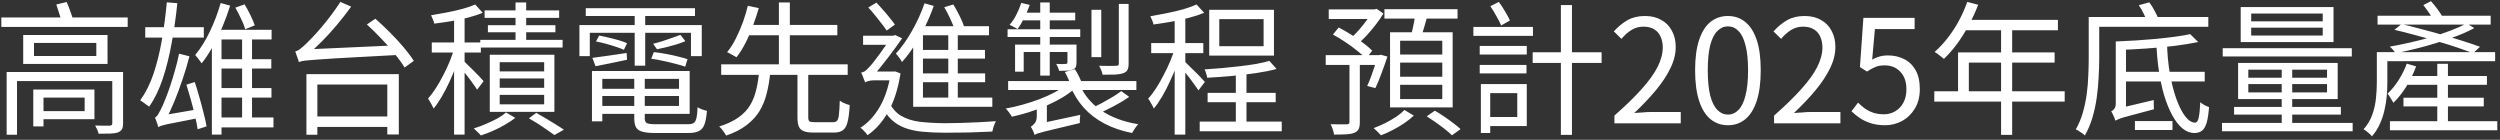 <svg width="608" height="34" viewBox="0 0 608 34" fill="none" xmlns="http://www.w3.org/2000/svg">
<rect x="0" y="0" width="608" height="34" fill="#333333" stroke="none"/>
<path d="M0.323 4.24H31.053V6.55H0.323V4.24ZM8.268 10.435V13.62H23.423V10.435H8.268ZM5.643 8.51H26.153V15.545H5.643V8.51ZM1.618 17.505H29.093V19.71H4.138V32.765H1.618V17.505ZM27.308 17.505H29.933V30C29.933 30.653 29.84 31.132 29.653 31.435C29.467 31.762 29.14 32.018 28.673 32.205C28.207 32.368 27.588 32.462 26.818 32.485C26.048 32.508 25.103 32.52 23.983 32.52C23.913 32.217 23.797 31.878 23.633 31.505C23.47 31.132 23.307 30.805 23.143 30.525C23.657 30.548 24.158 30.56 24.648 30.56C25.138 30.56 25.57 30.56 25.943 30.56C26.317 30.56 26.573 30.56 26.713 30.56C27.11 30.537 27.308 30.362 27.308 30.035V17.505ZM13.693 1.09L16.213 0.495C16.54 1.218 16.855 2.023 17.158 2.91C17.485 3.797 17.718 4.52 17.858 5.08L15.163 5.885C15.023 5.255 14.802 4.485 14.498 3.575C14.218 2.665 13.95 1.837 13.693 1.09ZM9.493 21.775H22.968V28.985H9.493V27.025H20.588V23.735H9.493V21.775ZM8.093 21.775H10.578V30.735H8.093V21.775ZM35.323 6.62H49.568V9.14H35.323V6.62ZM45.333 20.585L47.363 19.955C47.76 21.098 48.133 22.323 48.483 23.63C48.857 24.913 49.195 26.173 49.498 27.41C49.825 28.647 50.07 29.755 50.233 30.735L48.063 31.435C47.923 30.455 47.702 29.347 47.398 28.11C47.118 26.85 46.792 25.567 46.418 24.26C46.045 22.953 45.683 21.728 45.333 20.585ZM40.573 0.565L43.128 0.775C42.778 4.205 42.312 7.472 41.728 10.575C41.168 13.655 40.457 16.502 39.593 19.115C38.73 21.705 37.633 23.98 36.303 25.94C36.14 25.823 35.918 25.672 35.638 25.485C35.382 25.275 35.113 25.077 34.833 24.89C34.553 24.68 34.308 24.517 34.098 24.4C35.405 22.603 36.478 20.468 37.318 17.995C38.158 15.498 38.835 12.78 39.348 9.84C39.862 6.877 40.27 3.785 40.573 0.565ZM38.473 30.91C38.45 30.747 38.392 30.513 38.298 30.21C38.205 29.93 38.1 29.638 37.983 29.335C37.89 29.032 37.785 28.787 37.668 28.6C37.972 28.483 38.263 28.168 38.543 27.655C38.847 27.142 39.173 26.512 39.523 25.765C39.71 25.368 39.967 24.75 40.293 23.91C40.643 23.047 41.017 22.02 41.413 20.83C41.81 19.64 42.195 18.38 42.568 17.05C42.965 15.72 43.292 14.39 43.548 13.06L46.068 13.69C45.602 15.557 45.042 17.435 44.388 19.325C43.758 21.215 43.082 23.035 42.358 24.785C41.635 26.512 40.9 28.075 40.153 29.475V29.51C40.153 29.51 40.06 29.557 39.873 29.65C39.71 29.743 39.523 29.86 39.313 30C39.103 30.163 38.905 30.315 38.718 30.455C38.555 30.618 38.473 30.77 38.473 30.91ZM38.473 30.91L38.403 28.915L39.593 28.04L47.958 26.605C48.005 26.932 48.075 27.293 48.168 27.69C48.285 28.087 48.378 28.413 48.448 28.67C46.418 29.067 44.773 29.393 43.513 29.65C42.277 29.883 41.32 30.07 40.643 30.21C39.967 30.373 39.477 30.502 39.173 30.595C38.893 30.712 38.66 30.817 38.473 30.91ZM52.333 14.39H65.983V16.665H52.333V14.39ZM52.368 21.425H66.018V23.735H52.368V21.425ZM52.193 28.565H66.508V30.98H52.193V28.565ZM53.663 0.74L55.973 1.37C55.437 3.097 54.807 4.823 54.083 6.55C53.36 8.253 52.567 9.863 51.703 11.38C50.863 12.897 49.977 14.238 49.043 15.405C48.95 15.242 48.798 15.032 48.588 14.775C48.402 14.518 48.203 14.262 47.993 14.005C47.807 13.748 47.632 13.538 47.468 13.375C48.775 11.812 49.965 9.91 51.038 7.67C52.112 5.43 52.987 3.12 53.663 0.74ZM53.873 7.25H66.053V9.595H53.873V32.73H51.528V9.14L53.278 7.25H53.873ZM58.878 8.335H61.293V29.79H58.878V8.335ZM57.233 1.86L59.473 1.055C59.963 1.848 60.442 2.723 60.908 3.68C61.375 4.637 61.725 5.465 61.958 6.165L59.648 7.11C59.438 6.387 59.1 5.535 58.633 4.555C58.167 3.575 57.7 2.677 57.233 1.86ZM75.853 28.32H95.558V30.875H75.853V28.32ZM74.523 18.03H96.993V32.695H94.193V20.55H77.183V32.765H74.523V18.03ZM89.223 5.955L91.288 4.555C92.432 5.558 93.61 6.667 94.823 7.88C96.037 9.093 97.157 10.307 98.183 11.52C99.21 12.733 100.027 13.83 100.633 14.81L98.393 16.42C97.81 15.44 97.017 14.332 96.013 13.095C95.033 11.858 93.937 10.622 92.723 9.385C91.533 8.125 90.367 6.982 89.223 5.955ZM72.668 15.09C72.645 14.903 72.575 14.658 72.458 14.355C72.342 14.028 72.225 13.702 72.108 13.375C72.015 13.025 71.91 12.733 71.793 12.5C72.19 12.43 72.622 12.208 73.088 11.835C73.555 11.462 74.08 10.995 74.663 10.435C74.967 10.132 75.433 9.653 76.063 9C76.693 8.347 77.393 7.565 78.163 6.655C78.933 5.745 79.715 4.765 80.508 3.715C81.325 2.642 82.083 1.557 82.783 0.46L85.408 1.615C84.288 3.155 83.11 4.66 81.873 6.13C80.66 7.577 79.412 8.942 78.128 10.225C76.868 11.485 75.62 12.628 74.383 13.655V13.76C74.383 13.76 74.302 13.807 74.138 13.9C73.975 13.97 73.765 14.075 73.508 14.215C73.275 14.355 73.077 14.507 72.913 14.67C72.75 14.81 72.668 14.95 72.668 15.09ZM72.668 15.09L72.633 13.025L74.593 12.01L96.958 10.995C96.982 11.345 97.017 11.753 97.063 12.22C97.133 12.687 97.192 13.06 97.238 13.34C93.738 13.527 90.717 13.69 88.173 13.83C85.653 13.97 83.53 14.087 81.803 14.18C80.077 14.273 78.665 14.367 77.568 14.46C76.472 14.53 75.608 14.6 74.978 14.67C74.348 14.717 73.858 14.775 73.508 14.845C73.182 14.915 72.902 14.997 72.668 15.09ZM110.433 3.505H112.988V32.73H110.433V3.505ZM105.008 10.33H116.943V12.78H105.008V10.33ZM110.608 11.415L112.253 12.08C111.903 13.317 111.472 14.6 110.958 15.93C110.468 17.26 109.92 18.578 109.313 19.885C108.73 21.168 108.1 22.382 107.423 23.525C106.77 24.645 106.117 25.602 105.463 26.395C105.3 26.045 105.09 25.637 104.833 25.17C104.577 24.703 104.332 24.307 104.098 23.98C104.728 23.28 105.358 22.44 105.988 21.46C106.618 20.48 107.225 19.418 107.808 18.275C108.415 17.132 108.952 15.977 109.418 14.81C109.885 13.62 110.282 12.488 110.608 11.415ZM115.578 1.09L117.398 3.12C116.372 3.54 115.193 3.925 113.863 4.275C112.533 4.602 111.157 4.893 109.733 5.15C108.31 5.383 106.933 5.582 105.603 5.745C105.557 5.465 105.452 5.127 105.288 4.73C105.125 4.333 104.973 3.995 104.833 3.715C106.093 3.505 107.388 3.272 108.718 3.015C110.072 2.758 111.343 2.467 112.533 2.14C113.747 1.813 114.762 1.463 115.578 1.09ZM112.743 14.775C112.953 14.962 113.28 15.288 113.723 15.755C114.19 16.198 114.692 16.688 115.228 17.225C115.765 17.762 116.255 18.263 116.698 18.73C117.142 19.197 117.445 19.535 117.608 19.745L116.033 21.81C115.823 21.46 115.52 21.017 115.123 20.48C114.75 19.92 114.33 19.348 113.863 18.765C113.397 18.158 112.953 17.598 112.533 17.085C112.137 16.548 111.798 16.128 111.518 15.825L112.743 14.775ZM125.378 0.6H127.968V11.24H125.378V0.6ZM117.853 2.525H135.983V4.345H117.853V2.525ZM118.658 6.13H135.073V7.845H118.658V6.13ZM116.803 9.7H136.823V11.555H116.803V9.7ZM121.528 19.08V21.355H132.343V19.08H121.528ZM121.528 23.07V25.38H132.343V23.07H121.528ZM121.528 15.125V17.365H132.343V15.125H121.528ZM119.113 13.305H134.828V27.2H119.113V13.305ZM128.633 28.775L130.418 27.445C131.212 27.888 132.017 28.355 132.833 28.845C133.65 29.335 134.432 29.813 135.178 30.28C135.948 30.747 136.602 31.167 137.138 31.54L134.828 32.835C134.338 32.485 133.755 32.077 133.078 31.61C132.402 31.143 131.678 30.653 130.908 30.14C130.138 29.65 129.38 29.195 128.633 28.775ZM123.068 27.34L125.308 28.67C124.608 29.23 123.78 29.778 122.823 30.315C121.89 30.875 120.91 31.377 119.883 31.82C118.88 32.263 117.9 32.637 116.943 32.94C116.733 32.683 116.453 32.392 116.103 32.065C115.777 31.738 115.485 31.458 115.228 31.225C116.185 30.945 117.165 30.583 118.168 30.14C119.172 29.72 120.105 29.277 120.968 28.81C121.832 28.32 122.532 27.83 123.068 27.34ZM145.223 21.6H166.223V23.35H145.223V21.6ZM145.293 17.26H167.728V27.69H145.293V25.765H165.138V19.185H145.293V17.26ZM154.253 18.205H156.808V28.775C156.808 29.358 156.972 29.743 157.298 29.93C157.625 30.117 158.337 30.21 159.433 30.21C159.643 30.21 159.993 30.21 160.483 30.21C160.997 30.21 161.58 30.21 162.233 30.21C162.887 30.21 163.54 30.21 164.193 30.21C164.87 30.21 165.477 30.21 166.013 30.21C166.573 30.21 166.993 30.21 167.273 30.21C167.903 30.21 168.37 30.117 168.673 29.93C169 29.72 169.233 29.323 169.373 28.74C169.513 28.133 169.607 27.247 169.653 26.08C169.933 26.267 170.295 26.442 170.738 26.605C171.182 26.768 171.578 26.885 171.928 26.955C171.812 28.378 171.613 29.475 171.333 30.245C171.053 31.015 170.61 31.552 170.003 31.855C169.397 32.182 168.545 32.345 167.448 32.345C167.262 32.345 166.888 32.345 166.328 32.345C165.792 32.345 165.162 32.345 164.438 32.345C163.715 32.345 162.992 32.345 162.268 32.345C161.568 32.345 160.938 32.345 160.378 32.345C159.842 32.345 159.48 32.345 159.293 32.345C158.01 32.345 156.995 32.24 156.248 32.03C155.502 31.843 154.977 31.482 154.673 30.945C154.393 30.432 154.253 29.708 154.253 28.775V18.205ZM143.963 17.26H146.483V29.51H143.963V17.26ZM142.458 2H169.023V3.89H142.458V2ZM154.358 2.49H156.913V15.965H154.358V2.49ZM140.918 6.095H170.668V13.655H168.043V7.985H143.438V13.655H140.918V6.095ZM144.068 14.075C145.165 13.935 146.437 13.76 147.883 13.55C149.33 13.34 150.835 13.118 152.398 12.885L152.503 14.53C151.15 14.833 149.82 15.113 148.513 15.37C147.207 15.627 145.982 15.872 144.838 16.105L144.068 14.075ZM144.943 10.085L145.713 8.65C146.483 8.79 147.288 8.965 148.128 9.175C148.968 9.362 149.773 9.572 150.543 9.805C151.337 10.038 151.99 10.272 152.503 10.505L151.733 12.115C151.22 11.882 150.578 11.637 149.808 11.38C149.038 11.123 148.222 10.878 147.358 10.645C146.518 10.412 145.713 10.225 144.943 10.085ZM165.488 8.475L166.678 10.015C166.002 10.295 165.255 10.563 164.438 10.82C163.645 11.053 162.84 11.275 162.023 11.485C161.207 11.672 160.46 11.835 159.783 11.975L158.838 10.645C159.515 10.482 160.262 10.272 161.078 10.015C161.895 9.758 162.688 9.49 163.458 9.21C164.252 8.93 164.928 8.685 165.488 8.475ZM158.383 14.285L159.013 12.675C159.923 12.768 160.88 12.908 161.883 13.095C162.91 13.282 163.89 13.492 164.823 13.725C165.78 13.958 166.573 14.18 167.203 14.39L166.643 16.21C165.99 15.977 165.185 15.743 164.228 15.51C163.295 15.253 162.315 15.02 161.288 14.81C160.285 14.577 159.317 14.402 158.383 14.285ZM193.943 17.505H196.568V28.495C196.568 29.008 196.662 29.347 196.848 29.51C197.058 29.65 197.49 29.72 198.143 29.72C198.307 29.72 198.587 29.72 198.983 29.72C199.38 29.72 199.812 29.72 200.278 29.72C200.768 29.72 201.223 29.72 201.643 29.72C202.087 29.72 202.402 29.72 202.588 29.72C203.032 29.72 203.358 29.603 203.568 29.37C203.802 29.113 203.953 28.612 204.023 27.865C204.117 27.118 204.187 25.987 204.233 24.47C204.42 24.61 204.653 24.762 204.933 24.925C205.237 25.065 205.54 25.193 205.843 25.31C206.147 25.403 206.415 25.485 206.648 25.555C206.555 27.328 206.38 28.705 206.123 29.685C205.89 30.642 205.505 31.307 204.968 31.68C204.455 32.053 203.732 32.24 202.798 32.24C202.635 32.24 202.32 32.24 201.853 32.24C201.387 32.24 200.873 32.24 200.313 32.24C199.753 32.24 199.24 32.24 198.773 32.24C198.33 32.24 198.027 32.24 197.863 32.24C196.813 32.24 196.008 32.123 195.448 31.89C194.888 31.68 194.492 31.295 194.258 30.735C194.048 30.198 193.943 29.452 193.943 28.495V17.505ZM175.393 15.65H206.158V18.205H175.393V15.65ZM181.168 6.06H203.638V8.58H181.168V6.06ZM184.598 17.61H187.328C187.165 19.383 186.885 21.052 186.488 22.615C186.115 24.178 185.543 25.613 184.773 26.92C184.003 28.203 182.953 29.358 181.623 30.385C180.317 31.412 178.637 32.275 176.583 32.975C176.49 32.742 176.338 32.485 176.128 32.205C175.942 31.948 175.743 31.68 175.533 31.4C175.323 31.143 175.113 30.933 174.903 30.77C176.817 30.163 178.38 29.428 179.593 28.565C180.807 27.702 181.752 26.71 182.428 25.59C183.105 24.447 183.595 23.21 183.898 21.88C184.225 20.55 184.458 19.127 184.598 17.61ZM181.868 1.405L184.528 1.965C184.155 3.295 183.7 4.683 183.163 6.13C182.65 7.577 182.043 8.988 181.343 10.365C180.667 11.718 179.92 12.908 179.103 13.935C178.917 13.795 178.683 13.655 178.403 13.515C178.123 13.352 177.843 13.2 177.563 13.06C177.307 12.897 177.062 12.78 176.828 12.71C177.645 11.707 178.368 10.563 178.998 9.28C179.652 7.973 180.223 6.643 180.713 5.29C181.203 3.913 181.588 2.618 181.868 1.405ZM189.428 0.6H192.088V16.49H189.428V0.6ZM224.463 6.375H240.528V8.58H224.463V25.975H222.083V8.72L224.253 6.375H224.463ZM223.203 12.15H239.548V14.25H223.203V12.15ZM223.308 17.855H239.583V19.99H223.308V17.855ZM223.238 23.735H241.333V25.975H223.238V23.735ZM230.623 7.32H232.933V24.89H230.623V7.32ZM224.848 0.81L227.088 1.44C226.482 3.143 225.77 4.835 224.953 6.515C224.137 8.172 223.25 9.735 222.293 11.205C221.36 12.675 220.38 13.97 219.353 15.09C219.283 14.903 219.155 14.682 218.968 14.425C218.782 14.168 218.595 13.912 218.408 13.655C218.222 13.398 218.047 13.188 217.883 13.025C219.283 11.508 220.59 9.665 221.803 7.495C223.04 5.325 224.055 3.097 224.848 0.81ZM229.643 1.755L231.848 1.09C232.385 1.953 232.91 2.91 233.423 3.96C233.937 4.987 234.298 5.862 234.508 6.585L232.233 7.355C232 6.608 231.638 5.71 231.148 4.66C230.658 3.587 230.157 2.618 229.643 1.755ZM211.163 1.825L213.158 0.635C213.695 1.195 214.243 1.802 214.803 2.455C215.387 3.108 215.923 3.75 216.413 4.38C216.927 4.987 217.335 5.523 217.638 5.99L215.643 7.425C215.317 6.935 214.897 6.363 214.383 5.71C213.893 5.057 213.368 4.392 212.808 3.715C212.248 3.015 211.7 2.385 211.163 1.825ZM209.903 8.685H217.568V10.89H209.903V8.685ZM216.168 24.715C216.892 26.255 217.872 27.398 219.108 28.145C220.368 28.892 221.885 29.382 223.658 29.615C225.455 29.825 227.508 29.942 229.818 29.965C231.055 29.965 232.408 29.942 233.878 29.895C235.348 29.848 236.807 29.79 238.253 29.72C239.723 29.65 241.042 29.568 242.208 29.475C242.092 29.662 241.975 29.907 241.858 30.21C241.742 30.513 241.637 30.817 241.543 31.12C241.45 31.447 241.38 31.738 241.333 31.995C240.26 32.042 239.07 32.088 237.763 32.135C236.457 32.205 235.127 32.24 233.773 32.24C232.42 32.263 231.102 32.275 229.818 32.275C227.765 32.275 225.922 32.193 224.288 32.03C222.678 31.867 221.255 31.552 220.018 31.085C218.782 30.618 217.697 29.942 216.763 29.055C215.83 28.168 215.037 27.002 214.383 25.555L216.168 24.715ZM216.623 17.4H217.253L217.708 17.365L219.003 17.855C218.42 21.565 217.428 24.668 216.028 27.165C214.628 29.638 212.948 31.54 210.988 32.87C210.872 32.683 210.708 32.473 210.498 32.24C210.288 32.007 210.067 31.773 209.833 31.54C209.623 31.33 209.425 31.178 209.238 31.085C211.105 29.895 212.68 28.192 213.963 25.975C215.247 23.758 216.133 21.052 216.623 17.855V17.4ZM210.393 20.06V18.03L211.653 17.4H217.498V19.535H212.493C212.05 19.535 211.618 19.593 211.198 19.71C210.802 19.803 210.533 19.92 210.393 20.06ZM210.393 20.06C210.347 19.85 210.253 19.593 210.113 19.29C209.997 18.987 209.88 18.683 209.763 18.38C209.647 18.077 209.53 17.843 209.413 17.68C209.693 17.61 209.973 17.505 210.253 17.365C210.533 17.202 210.825 16.945 211.128 16.595C211.408 16.338 211.805 15.895 212.318 15.265C212.832 14.612 213.38 13.888 213.963 13.095C214.547 12.278 215.095 11.497 215.608 10.75C216.145 10.003 216.565 9.397 216.868 8.93V8.86L217.673 8.51L219.388 9.315C218.968 9.922 218.467 10.633 217.883 11.45C217.3 12.243 216.682 13.072 216.028 13.935C215.375 14.775 214.733 15.592 214.103 16.385C213.473 17.178 212.902 17.855 212.388 18.415C212.388 18.415 212.283 18.473 212.073 18.59C211.887 18.683 211.653 18.823 211.373 19.01C211.117 19.173 210.883 19.348 210.673 19.535C210.487 19.698 210.393 19.873 210.393 20.06ZM259.393 20.515L261.493 21.46C260.583 22.253 259.533 23.012 258.343 23.735C257.153 24.435 255.87 25.088 254.493 25.695C253.117 26.278 251.717 26.803 250.293 27.27C248.87 27.713 247.47 28.087 246.093 28.39C245.93 28.087 245.697 27.737 245.393 27.34C245.113 26.943 244.845 26.628 244.588 26.395C245.942 26.162 247.318 25.847 248.718 25.45C250.142 25.053 251.507 24.61 252.813 24.12C254.143 23.607 255.38 23.047 256.523 22.44C257.667 21.81 258.623 21.168 259.393 20.515ZM262.438 20.27C263.535 22.953 265.308 25.135 267.758 26.815C270.208 28.495 273.23 29.627 276.823 30.21C276.567 30.467 276.298 30.805 276.018 31.225C275.738 31.645 275.505 32.018 275.318 32.345C272.822 31.855 270.593 31.097 268.633 30.07C266.673 29.043 264.993 27.76 263.593 26.22C262.217 24.68 261.097 22.883 260.233 20.83L262.438 20.27ZM272.693 22.16L274.618 23.56C273.522 24.33 272.285 25.077 270.908 25.8C269.555 26.523 268.295 27.13 267.128 27.62L265.483 26.325C266.253 25.952 267.082 25.532 267.968 25.065C268.855 24.575 269.718 24.085 270.558 23.595C271.398 23.082 272.11 22.603 272.693 22.16ZM245.183 19.71H276.368V21.88H245.183V19.71ZM265.448 2.385H267.828V13.9H265.448V2.385ZM272.098 0.95H274.478V15.475C274.478 16.152 274.385 16.665 274.198 17.015C274.035 17.342 273.708 17.598 273.218 17.785C272.705 17.972 272.028 18.088 271.188 18.135C270.372 18.158 269.357 18.17 268.143 18.17C268.097 17.843 267.992 17.482 267.828 17.085C267.665 16.665 267.49 16.303 267.303 16C268.26 16.023 269.123 16.035 269.893 16.035C270.663 16.035 271.177 16.023 271.433 16C271.69 16 271.865 15.965 271.958 15.895C272.052 15.802 272.098 15.65 272.098 15.44V0.95ZM252.988 0.6H255.298V18.38H252.988V0.6ZM259.603 10.855H261.808V15.16C261.808 15.65 261.75 16.035 261.633 16.315C261.517 16.572 261.272 16.77 260.898 16.91C260.548 17.073 260.105 17.167 259.568 17.19C259.032 17.213 258.367 17.225 257.573 17.225C257.527 16.968 257.433 16.688 257.293 16.385C257.153 16.082 257.013 15.802 256.873 15.545C257.457 15.568 257.958 15.58 258.378 15.58C258.798 15.58 259.078 15.568 259.218 15.545C259.475 15.545 259.603 15.417 259.603 15.16V10.855ZM246.863 10.855H260.583V12.64H248.963V17.435H246.863V10.855ZM245.043 7.11H262.718V9H245.043V7.11ZM248.683 3.085H261.493V4.94H247.948L248.683 3.085ZM248.368 0.705L250.433 1.195C250.06 2.268 249.605 3.33 249.068 4.38C248.555 5.43 248.018 6.328 247.458 7.075C247.248 6.912 246.945 6.737 246.548 6.55C246.152 6.34 245.813 6.165 245.533 6.025C246.163 5.325 246.712 4.508 247.178 3.575C247.668 2.618 248.065 1.662 248.368 0.705ZM251.588 32.835L251.518 30.98L252.603 30.105L262.718 27.935C262.672 28.262 262.637 28.612 262.613 28.985C262.59 29.358 262.59 29.673 262.613 29.93C260.303 30.49 258.448 30.933 257.048 31.26C255.648 31.587 254.587 31.843 253.863 32.03C253.14 32.24 252.615 32.392 252.288 32.485C251.985 32.602 251.752 32.718 251.588 32.835ZM251.623 32.8C251.577 32.613 251.495 32.392 251.378 32.135C251.285 31.902 251.168 31.657 251.028 31.4C250.912 31.167 250.795 30.98 250.678 30.84C250.958 30.677 251.273 30.397 251.623 30C251.973 29.603 252.148 28.997 252.148 28.18V24.855H254.598V30.035C254.598 30.035 254.493 30.093 254.283 30.21C254.097 30.327 253.852 30.49 253.548 30.7C253.268 30.91 252.977 31.143 252.673 31.4C252.37 31.657 252.113 31.902 251.903 32.135C251.717 32.368 251.623 32.59 251.623 32.8ZM258.973 17.505L261.423 16.84C261.773 17.377 262.112 17.983 262.438 18.66C262.765 19.313 262.998 19.873 263.138 20.34L260.583 21.145C260.443 20.678 260.222 20.107 259.918 19.43C259.615 18.73 259.3 18.088 258.973 17.505ZM300.553 17.015H303.143V31.12H300.553V17.015ZM291.768 29.58H311.718V31.925H291.768V29.58ZM293.693 22.58H310.248V24.855H293.693V22.58ZM296.528 4.66V11.24H307.308V4.66H296.528ZM294.078 2.385H309.828V13.515H294.078V2.385ZM308.708 14.81L310.458 16.77C309.012 17.167 307.332 17.505 305.418 17.785C303.505 18.065 301.522 18.298 299.468 18.485C297.438 18.672 295.478 18.812 293.588 18.905C293.565 18.625 293.483 18.287 293.343 17.89C293.227 17.493 293.098 17.155 292.958 16.875C294.335 16.782 295.747 16.677 297.193 16.56C298.663 16.42 300.11 16.268 301.533 16.105C302.957 15.942 304.287 15.755 305.523 15.545C306.76 15.312 307.822 15.067 308.708 14.81ZM285.678 3.505H288.268V32.73H285.678V3.505ZM279.973 10.47H292.643V12.92H279.973V10.47ZM285.818 11.415L287.463 12.115C287.113 13.352 286.682 14.635 286.168 15.965C285.655 17.272 285.095 18.578 284.488 19.885C283.905 21.168 283.275 22.382 282.598 23.525C281.945 24.645 281.28 25.602 280.603 26.395C280.463 26.045 280.253 25.637 279.973 25.17C279.717 24.703 279.472 24.307 279.238 23.98C279.892 23.28 280.533 22.44 281.163 21.46C281.793 20.48 282.4 19.418 282.983 18.275C283.59 17.132 284.138 15.977 284.628 14.81C285.118 13.62 285.515 12.488 285.818 11.415ZM290.998 1.09L292.853 3.12C291.757 3.563 290.508 3.972 289.108 4.345C287.732 4.695 286.297 5.01 284.803 5.29C283.333 5.547 281.91 5.768 280.533 5.955C280.487 5.675 280.382 5.348 280.218 4.975C280.055 4.578 279.903 4.24 279.763 3.96C281.093 3.727 282.447 3.47 283.823 3.19C285.223 2.91 286.553 2.595 287.813 2.245C289.073 1.872 290.135 1.487 290.998 1.09ZM288.128 14.95C288.362 15.16 288.7 15.498 289.143 15.965C289.61 16.408 290.112 16.898 290.648 17.435C291.185 17.948 291.663 18.438 292.083 18.905C292.527 19.372 292.842 19.71 293.028 19.92L291.453 21.985C291.243 21.635 290.94 21.192 290.543 20.655C290.17 20.118 289.75 19.547 289.283 18.94C288.817 18.333 288.373 17.773 287.953 17.26C287.533 16.747 287.183 16.338 286.903 16.035L288.128 14.95ZM323.15 2.28H334.525V4.625H323.15V2.28ZM322.415 13.41H335.785V15.79H322.415V13.41ZM328.19 14.565H330.71V29.72C330.71 30.42 330.617 30.968 330.43 31.365C330.244 31.762 329.905 32.065 329.415 32.275C328.925 32.485 328.272 32.613 327.455 32.66C326.662 32.707 325.659 32.73 324.445 32.73C324.399 32.38 324.294 31.96 324.13 31.47C323.967 31.003 323.792 30.583 323.605 30.21C324.515 30.233 325.332 30.245 326.055 30.245C326.802 30.245 327.292 30.245 327.525 30.245C327.782 30.222 327.957 30.175 328.05 30.105C328.144 30.035 328.19 29.883 328.19 29.65V14.565ZM333.72 2.28H334.28L334.805 2.14L336.45 3.295C335.914 4.182 335.284 5.092 334.56 6.025C333.837 6.958 333.09 7.845 332.32 8.685C331.55 9.502 330.792 10.225 330.045 10.855C329.882 10.598 329.637 10.33 329.31 10.05C329.007 9.747 328.739 9.49 328.505 9.28C329.159 8.72 329.812 8.067 330.465 7.32C331.119 6.573 331.737 5.803 332.32 5.01C332.904 4.217 333.37 3.482 333.72 2.805V2.28ZM335.05 13.41H335.4L335.785 13.305L337.43 13.76C336.987 15.09 336.497 16.467 335.96 17.89C335.447 19.29 334.957 20.468 334.49 21.425L332.495 20.9C332.775 20.317 333.067 19.628 333.37 18.835C333.674 18.018 333.965 17.178 334.245 16.315C334.549 15.428 334.817 14.588 335.05 13.795V13.41ZM324.165 8.405L325.565 6.69C326.545 7.18 327.549 7.752 328.575 8.405C329.625 9.058 330.605 9.735 331.515 10.435C332.425 11.112 333.16 11.742 333.72 12.325L332.215 14.285C331.679 13.678 330.955 13.025 330.045 12.325C329.159 11.602 328.202 10.902 327.175 10.225C326.149 9.525 325.145 8.918 324.165 8.405ZM336.695 2.245H354.475V4.52H336.695V2.245ZM340.51 15.23V18.66H350.765V15.23H340.51ZM340.51 20.62V24.085H350.765V20.62H340.51ZM340.51 9.91V13.27H350.765V9.91H340.51ZM338.06 7.845H353.285V26.115H338.06V7.845ZM344.22 3.33L347.195 3.715C346.915 4.718 346.624 5.733 346.32 6.76C346.017 7.787 345.725 8.673 345.445 9.42L343.1 8.965C343.24 8.428 343.38 7.833 343.52 7.18C343.684 6.503 343.824 5.827 343.94 5.15C344.057 4.473 344.15 3.867 344.22 3.33ZM341.56 26.745L343.835 28.11C343.205 28.717 342.447 29.323 341.56 29.93C340.674 30.537 339.729 31.097 338.725 31.61C337.745 32.123 336.789 32.555 335.855 32.905C335.645 32.672 335.365 32.38 335.015 32.03C334.665 31.68 334.35 31.388 334.07 31.155C335.004 30.805 335.949 30.397 336.905 29.93C337.862 29.44 338.749 28.927 339.565 28.39C340.382 27.83 341.047 27.282 341.56 26.745ZM346.985 28.285L348.945 26.92C349.669 27.317 350.415 27.783 351.185 28.32C351.979 28.857 352.725 29.393 353.425 29.93C354.149 30.467 354.744 30.957 355.21 31.4L353.11 32.905C352.69 32.462 352.13 31.972 351.43 31.435C350.754 30.898 350.019 30.35 349.225 29.79C348.432 29.23 347.685 28.728 346.985 28.285ZM359.865 11.17H371.31V13.27H359.865V11.17ZM359.865 15.79H371.24V17.855H359.865V15.79ZM358.325 6.55H372.815V8.72H358.325V6.55ZM361.265 20.445H371.31V30.665H361.265V28.46H369V22.65H361.265V20.445ZM360.145 20.445H362.42V32.345H360.145V20.445ZM362.455 1.51L364.52 0.46C365.034 1.16 365.535 1.93 366.025 2.77C366.539 3.61 366.935 4.345 367.215 4.975L365.08 6.2C364.824 5.57 364.439 4.812 363.925 3.925C363.435 3.015 362.945 2.21 362.455 1.51ZM372.745 12.71H389.51V15.3H372.745V12.71ZM379.605 1.23H382.3V32.8H379.605V1.23ZM392.625 30V28.11C395.309 25.753 397.514 23.607 399.24 21.67C400.99 19.733 402.285 17.937 403.125 16.28C403.965 14.6 404.385 13.025 404.385 11.555C404.385 10.575 404.21 9.7 403.86 8.93C403.534 8.16 403.02 7.565 402.32 7.145C401.62 6.702 400.734 6.48 399.66 6.48C398.61 6.48 397.63 6.76 396.72 7.32C395.834 7.88 395.04 8.592 394.34 9.455L392.485 7.635C393.512 6.492 394.62 5.582 395.81 4.905C397 4.228 398.412 3.89 400.045 3.89C401.585 3.89 402.904 4.205 404 4.835C405.12 5.442 405.984 6.317 406.59 7.46C407.22 8.58 407.535 9.898 407.535 11.415C407.535 13.118 407.104 14.845 406.24 16.595C405.4 18.345 404.222 20.13 402.705 21.95C401.212 23.747 399.462 25.59 397.455 27.48C398.132 27.433 398.832 27.387 399.555 27.34C400.302 27.27 401.002 27.235 401.655 27.235H408.76V30H392.625ZM420.23 30.455C418.62 30.455 417.208 29.965 415.995 28.985C414.805 28.005 413.883 26.523 413.23 24.54C412.576 22.557 412.25 20.072 412.25 17.085C412.25 14.098 412.576 11.637 413.23 9.7C413.883 7.74 414.805 6.282 415.995 5.325C417.208 4.368 418.62 3.89 420.23 3.89C421.863 3.89 423.275 4.38 424.465 5.36C425.655 6.317 426.576 7.763 427.23 9.7C427.883 11.637 428.21 14.098 428.21 17.085C428.21 20.072 427.883 22.557 427.23 24.54C426.576 26.523 425.655 28.005 424.465 28.985C423.275 29.965 421.863 30.455 420.23 30.455ZM420.23 27.865C421.21 27.865 422.061 27.492 422.785 26.745C423.531 25.998 424.103 24.832 424.5 23.245C424.92 21.635 425.13 19.582 425.13 17.085C425.13 14.588 424.92 12.558 424.5 10.995C424.103 9.408 423.531 8.253 422.785 7.53C422.061 6.783 421.21 6.41 420.23 6.41C419.273 6.41 418.421 6.783 417.675 7.53C416.928 8.253 416.345 9.408 415.925 10.995C415.528 12.558 415.33 14.588 415.33 17.085C415.33 19.582 415.528 21.635 415.925 23.245C416.345 24.832 416.928 25.998 417.675 26.745C418.421 27.492 419.273 27.865 420.23 27.865ZM431.454 30V28.11C434.137 25.753 436.342 23.607 438.069 21.67C439.819 19.733 441.114 17.937 441.954 16.28C442.794 14.6 443.214 13.025 443.214 11.555C443.214 10.575 443.039 9.7 442.689 8.93C442.362 8.16 441.849 7.565 441.149 7.145C440.449 6.702 439.562 6.48 438.489 6.48C437.439 6.48 436.459 6.76 435.549 7.32C434.662 7.88 433.869 8.592 433.169 9.455L431.314 7.635C432.34 6.492 433.449 5.582 434.639 4.905C435.829 4.228 437.24 3.89 438.874 3.89C440.414 3.89 441.732 4.205 442.829 4.835C443.949 5.442 444.812 6.317 445.419 7.46C446.049 8.58 446.364 9.898 446.364 11.415C446.364 13.118 445.932 14.845 445.069 16.595C444.229 18.345 443.05 20.13 441.534 21.95C440.04 23.747 438.29 25.59 436.284 27.48C436.96 27.433 437.66 27.387 438.384 27.34C439.13 27.27 439.83 27.235 440.484 27.235H447.589V30H431.454ZM458.498 30.455C457.168 30.455 455.989 30.292 454.963 29.965C453.959 29.638 453.073 29.218 452.303 28.705C451.556 28.192 450.879 27.643 450.273 27.06L451.883 24.96C452.373 25.45 452.909 25.917 453.493 26.36C454.099 26.78 454.788 27.13 455.558 27.41C456.328 27.667 457.203 27.795 458.183 27.795C459.186 27.795 460.096 27.55 460.913 27.06C461.753 26.57 462.418 25.87 462.908 24.96C463.398 24.05 463.643 22.977 463.643 21.74C463.643 19.92 463.153 18.497 462.173 17.47C461.216 16.42 459.933 15.895 458.323 15.895C457.483 15.895 456.748 16.023 456.118 16.28C455.488 16.537 454.799 16.91 454.053 17.4L452.338 16.315L453.178 4.345H465.638V7.075H455.978L455.313 14.495C455.873 14.168 456.456 13.923 457.063 13.76C457.693 13.573 458.393 13.48 459.163 13.48C460.586 13.48 461.881 13.772 463.048 14.355C464.214 14.915 465.148 15.802 465.848 17.015C466.548 18.228 466.898 19.78 466.898 21.67C466.898 23.537 466.489 25.123 465.673 26.43C464.879 27.737 463.841 28.74 462.558 29.44C461.274 30.117 459.921 30.455 458.498 30.455ZM478.437 0.46L481.097 1.16C480.443 2.863 479.673 4.532 478.787 6.165C477.923 7.775 476.978 9.28 475.952 10.68C474.925 12.057 473.863 13.27 472.767 14.32C472.603 14.18 472.382 14.005 472.102 13.795C471.845 13.562 471.565 13.34 471.262 13.13C470.982 12.92 470.725 12.757 470.492 12.64C471.612 11.66 472.662 10.54 473.642 9.28C474.645 7.997 475.555 6.608 476.372 5.115C477.188 3.598 477.877 2.047 478.437 0.46ZM477.912 4.835H500.487V7.355H476.617L477.912 4.835ZM476.197 12.745H499.682V15.23H478.822V23.49H476.197V12.745ZM470.422 22.195H502.132V24.715H470.422V22.195ZM486.662 6.165H489.357V32.8H486.662V6.165ZM515.747 17.47H536.187V19.815H515.747V17.47ZM532.652 8.3L534.612 10.225C532.908 10.575 530.96 10.89 528.767 11.17C526.573 11.427 524.31 11.637 521.977 11.8C519.643 11.963 517.392 12.08 515.222 12.15C515.175 11.87 515.082 11.532 514.942 11.135C514.825 10.715 514.697 10.365 514.557 10.085C516.143 10.015 517.777 9.933 519.457 9.84C521.137 9.723 522.782 9.595 524.392 9.455C526.025 9.292 527.542 9.117 528.942 8.93C530.365 8.743 531.602 8.533 532.652 8.3ZM524.427 10.19H527.017C527.063 12.943 527.297 15.51 527.717 17.89C528.137 20.27 528.673 22.358 529.327 24.155C529.98 25.928 530.692 27.317 531.462 28.32C532.255 29.323 533.048 29.825 533.842 29.825C534.262 29.825 534.553 29.428 534.717 28.635C534.903 27.842 535.032 26.582 535.102 24.855C535.382 25.112 535.72 25.345 536.117 25.555C536.513 25.765 536.887 25.928 537.237 26.045C537.12 27.678 536.922 28.962 536.642 29.895C536.362 30.805 535.988 31.435 535.522 31.785C535.055 32.158 534.437 32.345 533.667 32.345C532.617 32.345 531.637 31.96 530.727 31.19C529.84 30.443 529.023 29.382 528.277 28.005C527.53 26.628 526.877 25.018 526.317 23.175C525.78 21.332 525.348 19.313 525.022 17.12C524.695 14.903 524.497 12.593 524.427 10.19ZM509.272 4.135H537.062V6.515H509.272V4.135ZM507.977 4.135H510.532V14.25C510.532 15.603 510.485 17.085 510.392 18.695C510.322 20.305 510.17 21.962 509.937 23.665C509.703 25.345 509.353 26.978 508.887 28.565C508.42 30.152 507.802 31.61 507.032 32.94C506.892 32.777 506.682 32.602 506.402 32.415C506.122 32.228 505.842 32.042 505.562 31.855C505.305 31.668 505.06 31.54 504.827 31.47C505.55 30.21 506.122 28.857 506.542 27.41C506.962 25.94 507.277 24.435 507.487 22.895C507.697 21.355 507.825 19.85 507.872 18.38C507.942 16.887 507.977 15.51 507.977 14.25V4.135ZM520.157 1.265L522.712 0.565C523.202 1.218 523.657 1.953 524.077 2.77C524.52 3.587 524.835 4.287 525.022 4.87L522.292 5.71C522.128 5.103 521.848 4.38 521.452 3.54C521.055 2.7 520.623 1.942 520.157 1.265ZM519.212 29.44H528.347V31.61H519.212V29.44ZM514.452 29.335L514.277 27.2L515.502 26.29L523.797 24.33C523.797 24.68 523.797 25.077 523.797 25.52C523.82 25.94 523.832 26.29 523.832 26.57C521.942 27.06 520.413 27.468 519.247 27.795C518.08 28.098 517.17 28.343 516.517 28.53C515.887 28.717 515.432 28.88 515.152 29.02C514.872 29.137 514.638 29.242 514.452 29.335ZM514.452 29.335C514.405 29.125 514.323 28.88 514.207 28.6C514.09 28.32 513.962 28.04 513.822 27.76C513.705 27.48 513.577 27.258 513.437 27.095C513.693 26.978 513.938 26.78 514.172 26.5C514.428 26.197 514.557 25.718 514.557 25.065V10.085L517.042 10.68V27.2C517.042 27.2 516.913 27.27 516.657 27.41C516.4 27.55 516.097 27.725 515.747 27.935C515.397 28.145 515.093 28.378 514.837 28.635C514.58 28.868 514.452 29.102 514.452 29.335ZM547.492 6.725V8.65H564.887V6.725H547.492ZM547.492 3.295V5.185H564.887V3.295H547.492ZM544.937 1.72H567.512V10.225H544.937V1.72ZM546.792 20.445V22.475H565.937V20.445H546.792ZM546.792 16.945V18.905H565.937V16.945H546.792ZM544.307 15.3H568.527V24.085H544.307V15.3ZM554.912 15.895H557.467V30.945H554.912V15.895ZM540.562 11.73H571.957V13.725H540.562V11.73ZM543.327 26.01H569.297V27.865H543.327V26.01ZM540.387 29.895H572.167V31.925H540.387V29.895ZM579.377 12.675H606.817V14.88H579.377V12.675ZM578.222 3.82H605.732V5.99H578.222V3.82ZM584.592 18.485H604.822V20.62H584.592V18.485ZM584.522 23.77H604.052V25.87H584.522V23.77ZM581.232 29.475H607.342V31.68H581.232V29.475ZM592.747 15.51H595.337V30.91H592.747V15.51ZM578.047 12.675H580.602V20.095C580.602 21.075 580.555 22.137 580.462 23.28C580.368 24.423 580.182 25.59 579.902 26.78C579.645 27.947 579.272 29.067 578.782 30.14C578.292 31.237 577.65 32.24 576.857 33.15C576.717 32.963 576.518 32.753 576.262 32.52C576.028 32.31 575.772 32.1 575.492 31.89C575.235 31.703 575.013 31.552 574.827 31.435C575.807 30.338 576.518 29.137 576.962 27.83C577.428 26.5 577.72 25.17 577.837 23.84C577.977 22.487 578.047 21.227 578.047 20.06V12.675ZM585.327 15.475L587.602 16.14C586.995 17.82 586.202 19.453 585.222 21.04C584.242 22.603 583.192 23.922 582.072 24.995C582.002 24.832 581.873 24.61 581.687 24.33C581.523 24.05 581.348 23.77 581.162 23.49C580.975 23.187 580.8 22.953 580.637 22.79C581.617 21.88 582.515 20.783 583.332 19.5C584.148 18.217 584.813 16.875 585.327 15.475ZM582.317 7.25L584.067 5.85C585.63 6.223 587.275 6.643 589.002 7.11C590.752 7.553 592.49 8.032 594.217 8.545C595.943 9.035 597.577 9.525 599.117 10.015C600.657 10.505 601.998 10.96 603.142 11.38L601.462 12.92C600.342 12.5 599.023 12.033 597.507 11.52C595.99 11.007 594.368 10.505 592.642 10.015C590.938 9.502 589.2 9.012 587.427 8.545C585.653 8.055 583.95 7.623 582.317 7.25ZM599.887 5.675L601.742 6.83C600.505 7.507 599.117 8.137 597.577 8.72C596.037 9.303 594.415 9.863 592.712 10.4C591.008 10.937 589.293 11.415 587.567 11.835C585.863 12.255 584.23 12.628 582.667 12.955C582.503 12.722 582.27 12.442 581.967 12.115C581.687 11.788 581.43 11.532 581.197 11.345C582.783 11.065 584.44 10.727 586.167 10.33C587.917 9.933 589.643 9.49 591.347 9C593.05 8.487 594.637 7.95 596.107 7.39C597.577 6.83 598.837 6.258 599.887 5.675ZM589.352 1.23L591.207 0.285C591.767 0.892 592.327 1.58 592.887 2.35C593.447 3.12 593.867 3.785 594.147 4.345L592.152 5.465C591.895 4.882 591.487 4.193 590.927 3.4C590.39 2.607 589.865 1.883 589.352 1.23Z" fill="white"/>
</svg>
